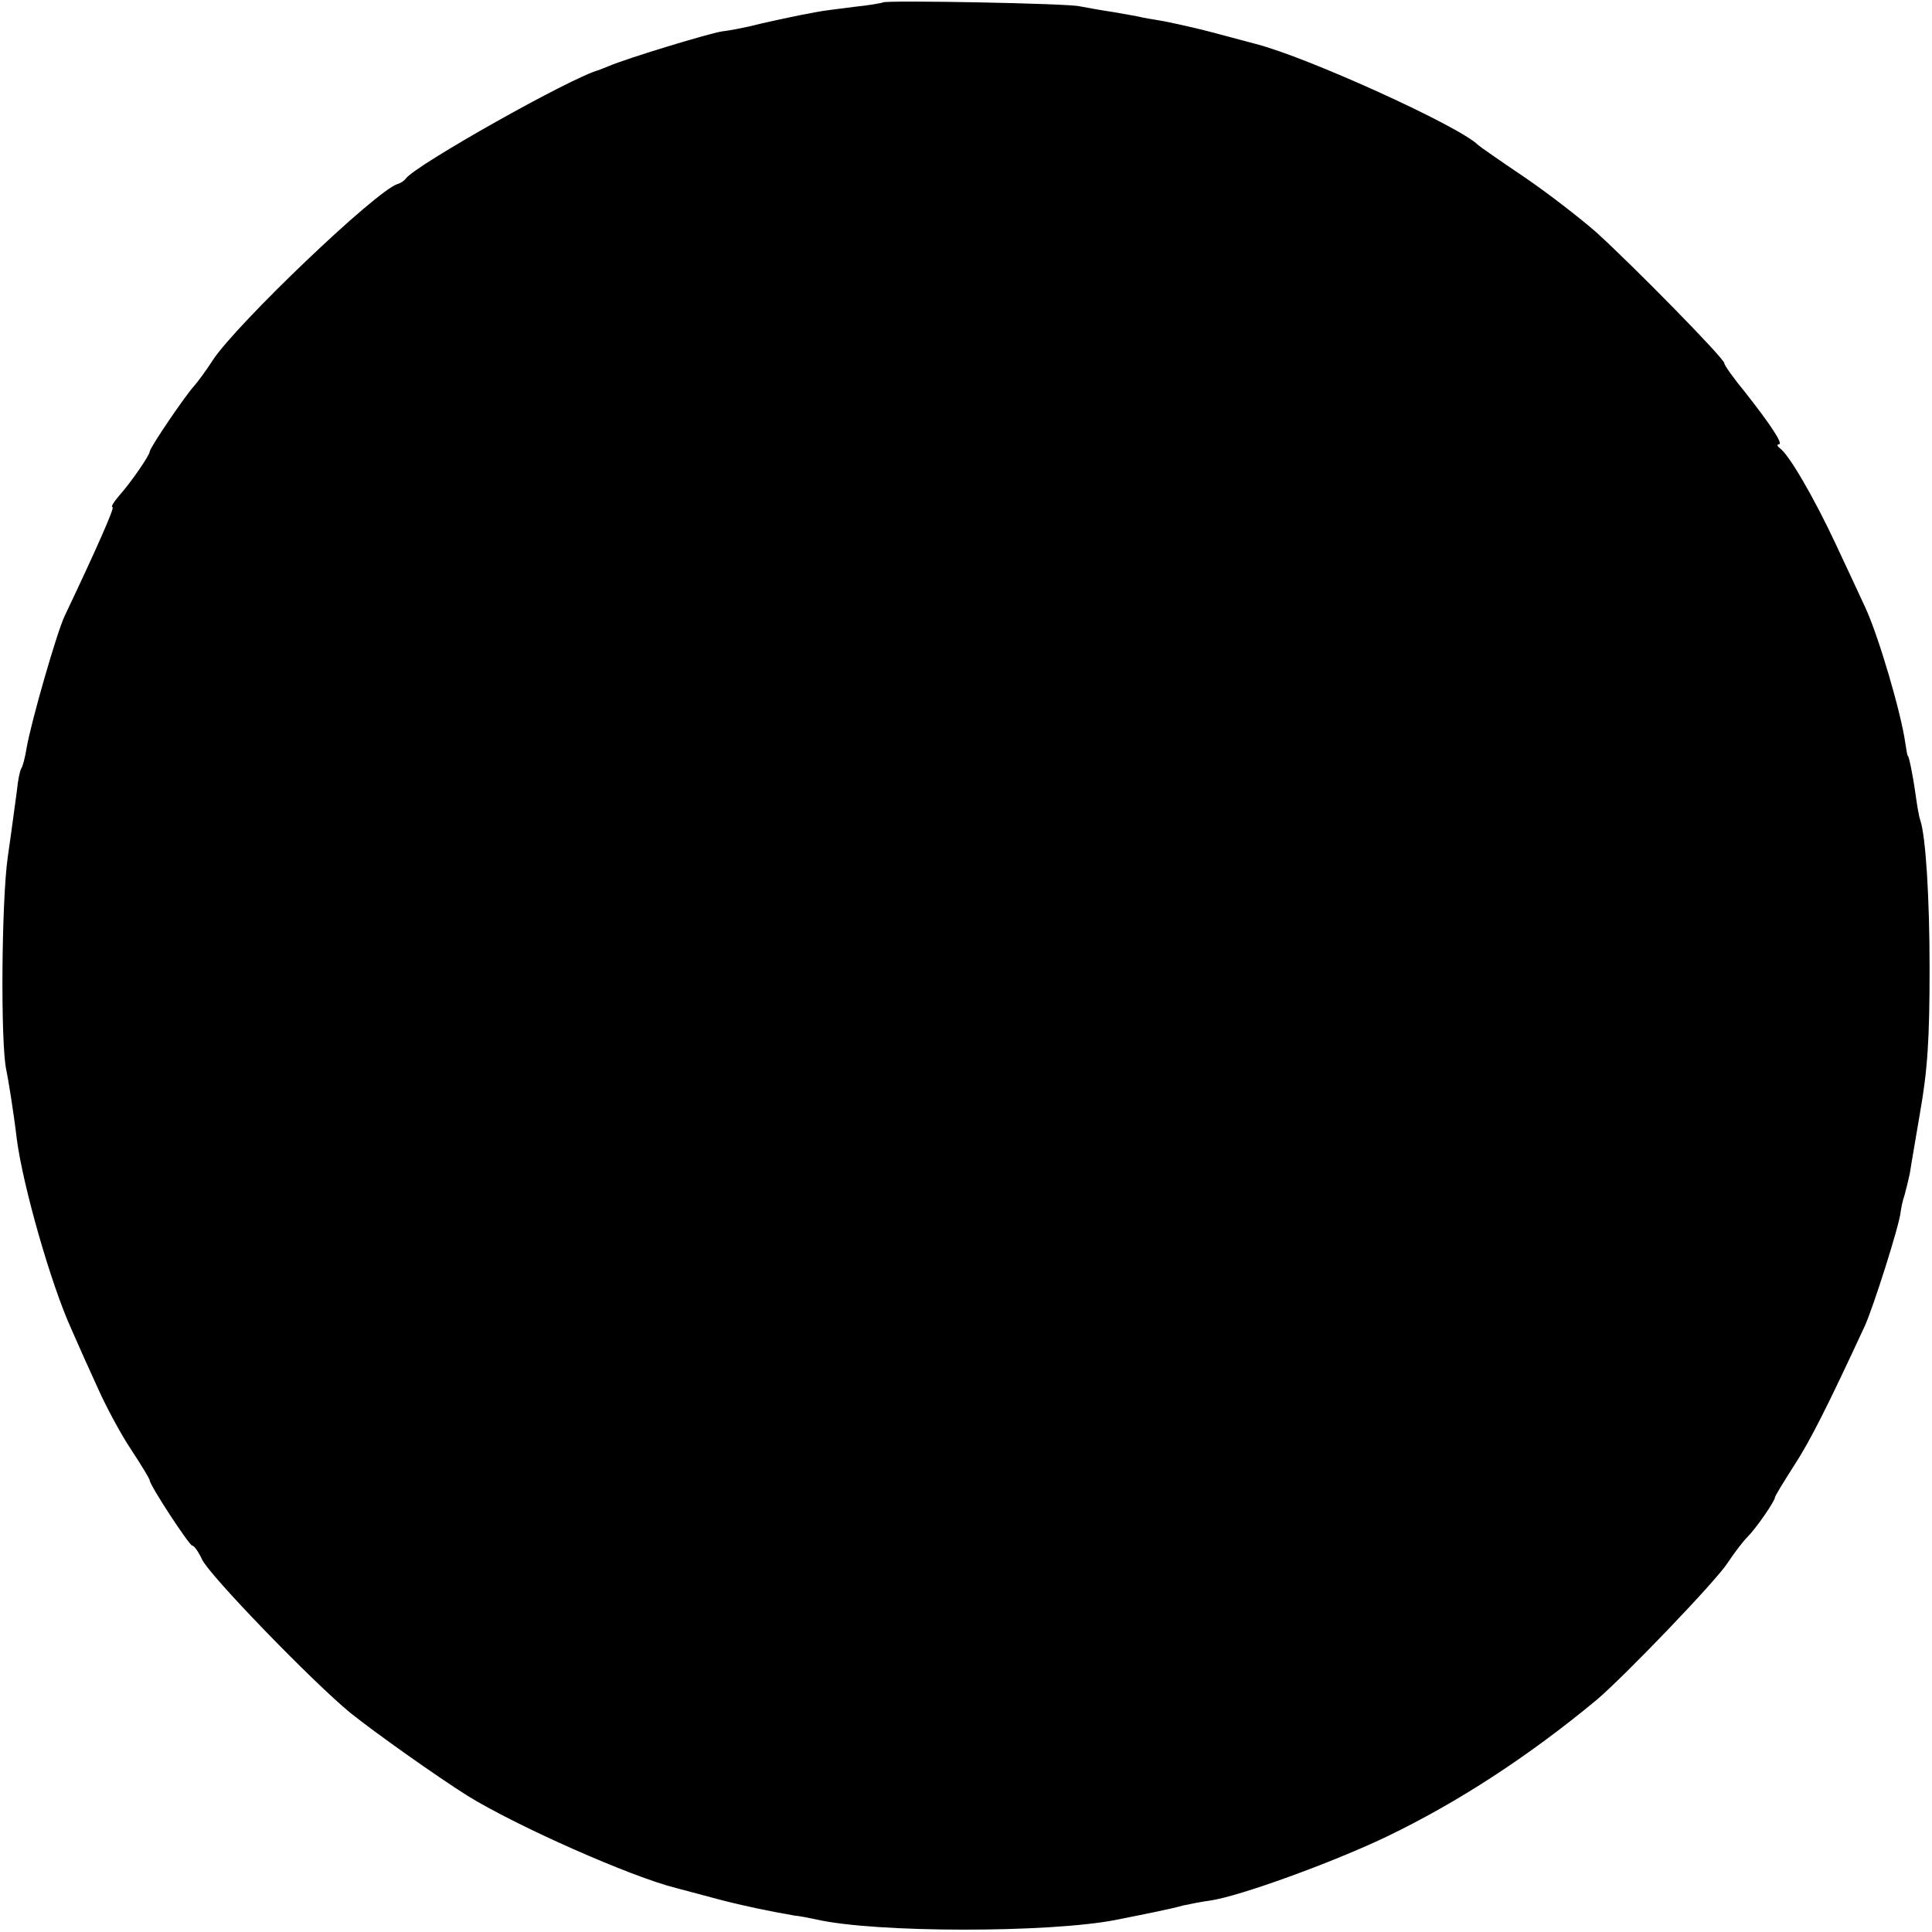 <?xml version="1.0" standalone="no"?>
<!DOCTYPE svg PUBLIC "-//W3C//DTD SVG 20010904//EN"
 "http://www.w3.org/TR/2001/REC-SVG-20010904/DTD/svg10.dtd">
<svg version="1.0" xmlns="http://www.w3.org/2000/svg"
 width="400pt" height="400pt" viewBox="0 0 400 400"
 preserveAspectRatio="xMidYMid meet">
<g transform="translate(0,400) scale(0.1,-0.1)"
fill="#000000" stroke="none">
<path d="M1828 3995 c-1 -1 -28 -6 -58 -9 -30 -4 -66 -8 -80 -11 -40 -7 -113
-23 -140 -30 -14 -3 -38 -8 -55 -10 -27 -4 -198 -56 -235 -72 -8 -3 -17 -7
-20 -8 -55 -14 -382 -198 -400 -225 -3 -4 -10 -9 -17 -11 -46 -15 -333 -290
-382 -364 -14 -22 -32 -46 -39 -54 -17 -18 -92 -128 -92 -136 0 -7 -38 -63
-64 -92 -11 -13 -17 -23 -13 -23 5 0 -33 -86 -99 -225 -16 -33 -70 -221 -79
-274 -3 -19 -8 -38 -11 -42 -3 -5 -7 -25 -9 -46 -3 -21 -11 -83 -19 -138 -13
-92 -15 -386 -3 -440 4 -19 15 -86 22 -145 13 -97 70 -297 112 -390 13 -30 38
-86 56 -125 17 -38 48 -96 69 -127 21 -32 38 -60 38 -63 0 -10 82 -135 88
-135 4 0 13 -13 20 -28 13 -31 229 -254 307 -318 51 -41 178 -131 243 -172
102 -63 339 -168 432 -191 19 -5 60 -16 90 -24 50 -13 103 -24 155 -33 11 -1
31 -5 45 -8 122 -28 482 -28 620 -1 50 10 116 23 140 30 14 3 39 8 55 10 62 9
254 79 365 132 148 71 295 167 435 283 58 49 247 246 271 283 14 21 32 45 42
55 18 18 56 73 57 82 0 3 18 32 39 65 34 52 71 126 147 290 18 40 71 207 74
235 1 8 4 24 8 35 3 11 8 31 11 45 4 27 13 76 21 125 16 90 20 155 20 300 0
147 -8 272 -19 306 -3 8 -7 32 -10 54 -6 43 -14 80 -16 80 -1 0 -3 11 -5 25
-9 65 -56 224 -83 282 -11 24 -39 84 -62 133 -43 92 -96 184 -115 197 -5 4 -7
8 -2 8 10 0 -18 42 -70 108 -24 29 -43 56 -43 60 0 10 -192 205 -265 271 -33
29 -100 81 -150 115 -49 33 -92 63 -95 66 -39 39 -354 182 -460 209 -19 5 -60
16 -90 24 -30 8 -75 18 -100 23 -25 4 -47 8 -50 9 -3 1 -27 5 -55 10 -27 4
-59 10 -70 12 -23 6 -401 13 -407 8z"/>
</g>
</svg>
